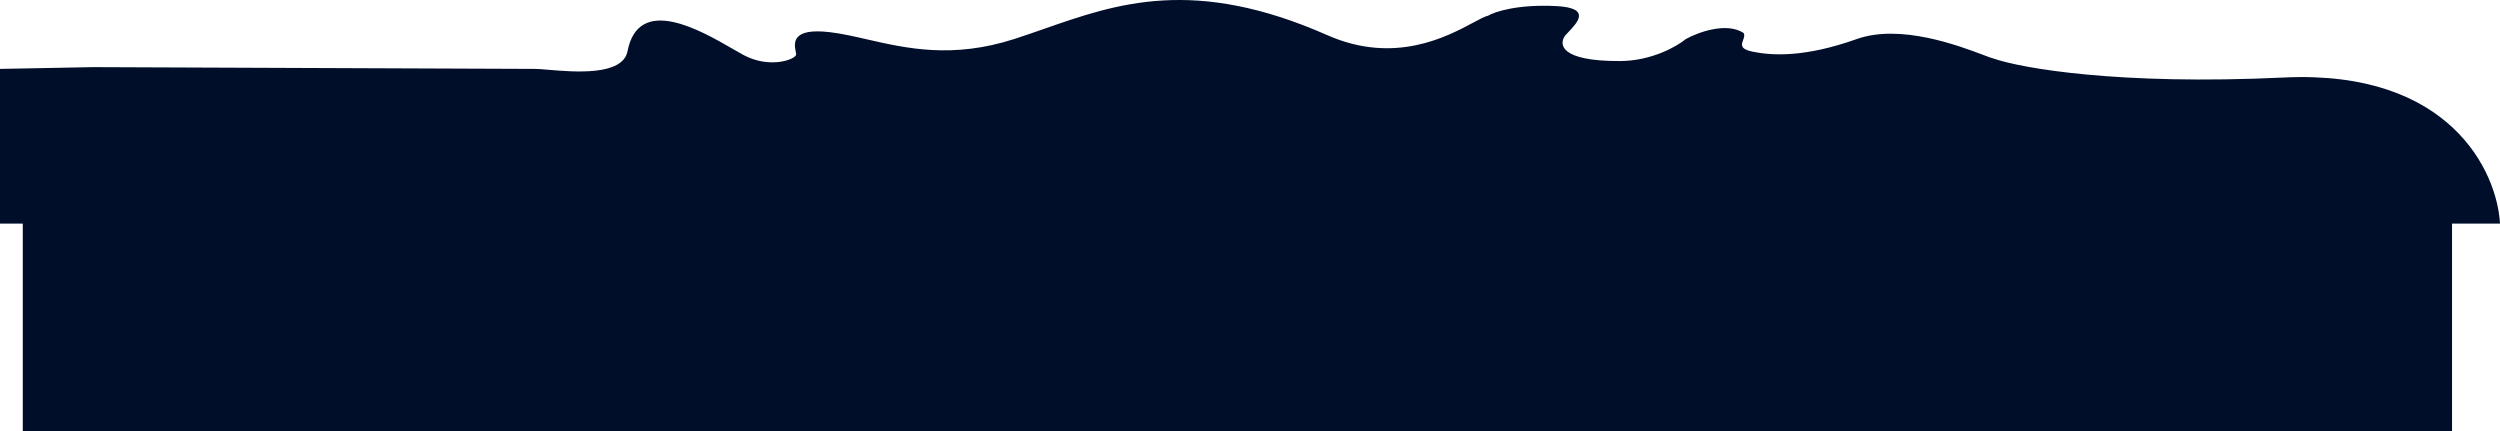 <svg width="4170" height="719" viewBox="0 0 4170 719" fill="none" xmlns="http://www.w3.org/2000/svg">
<path fill-rule="evenodd" clip-rule="evenodd" d="M2733 718.977L1193 718.976V719H38V373H0V114.927L155.597 111.971L893.032 114.928C897.621 114.928 904.96 115.558 914.008 116.335C957.028 120.032 1038.66 127.045 1046.74 85.361C1065.11 -9.374 1169.13 50.843 1222.56 81.773L1222.56 81.777C1229.29 85.671 1235.21 89.1 1240.06 91.697C1283.44 114.927 1325.21 99.579 1327.76 91.697C1328.13 90.564 1327.72 88.403 1327.19 85.653C1324.69 72.533 1319.63 46 1384.34 53.682C1404.06 56.024 1424.63 60.725 1446.55 65.74C1511.64 80.624 1588.78 98.261 1691.76 65.087C1708.35 59.745 1724.85 53.981 1741.48 48.169L1741.5 48.161C1863.01 5.713 1991.92 -39.321 2214.19 58.751C2326.16 108.155 2414.03 60.993 2457.76 37.52C2468.72 31.638 2476.91 27.244 2482.01 26.228C2493.32 19.47 2531.99 6.799 2596.11 10.178C2654.36 13.247 2631.65 37.161 2615.72 53.927C2614.11 55.617 2612.58 57.235 2611.2 58.751C2599.57 73.253 2601.39 102.172 2701.73 101.834C2754.54 101.834 2797.29 77.336 2812.06 65.087C2832.18 53.964 2879.58 36.365 2908.25 54.95C2910.56 58.505 2909.05 62.58 2907.54 66.665C2904.73 74.225 2901.91 81.818 2923.34 86.206C2956.34 92.964 3010.52 95.921 3097.27 65.087C3169.59 39.386 3267.16 76.193 3308.02 91.604C3316.18 94.683 3322.08 96.907 3325.06 97.61C3371.27 113.66 3532.9 142.467 3809.77 129.288C4086.64 116.11 4165.29 286.272 4170 373H4090V719H2733V718.977Z" fill="#000E29"/>
</svg>
